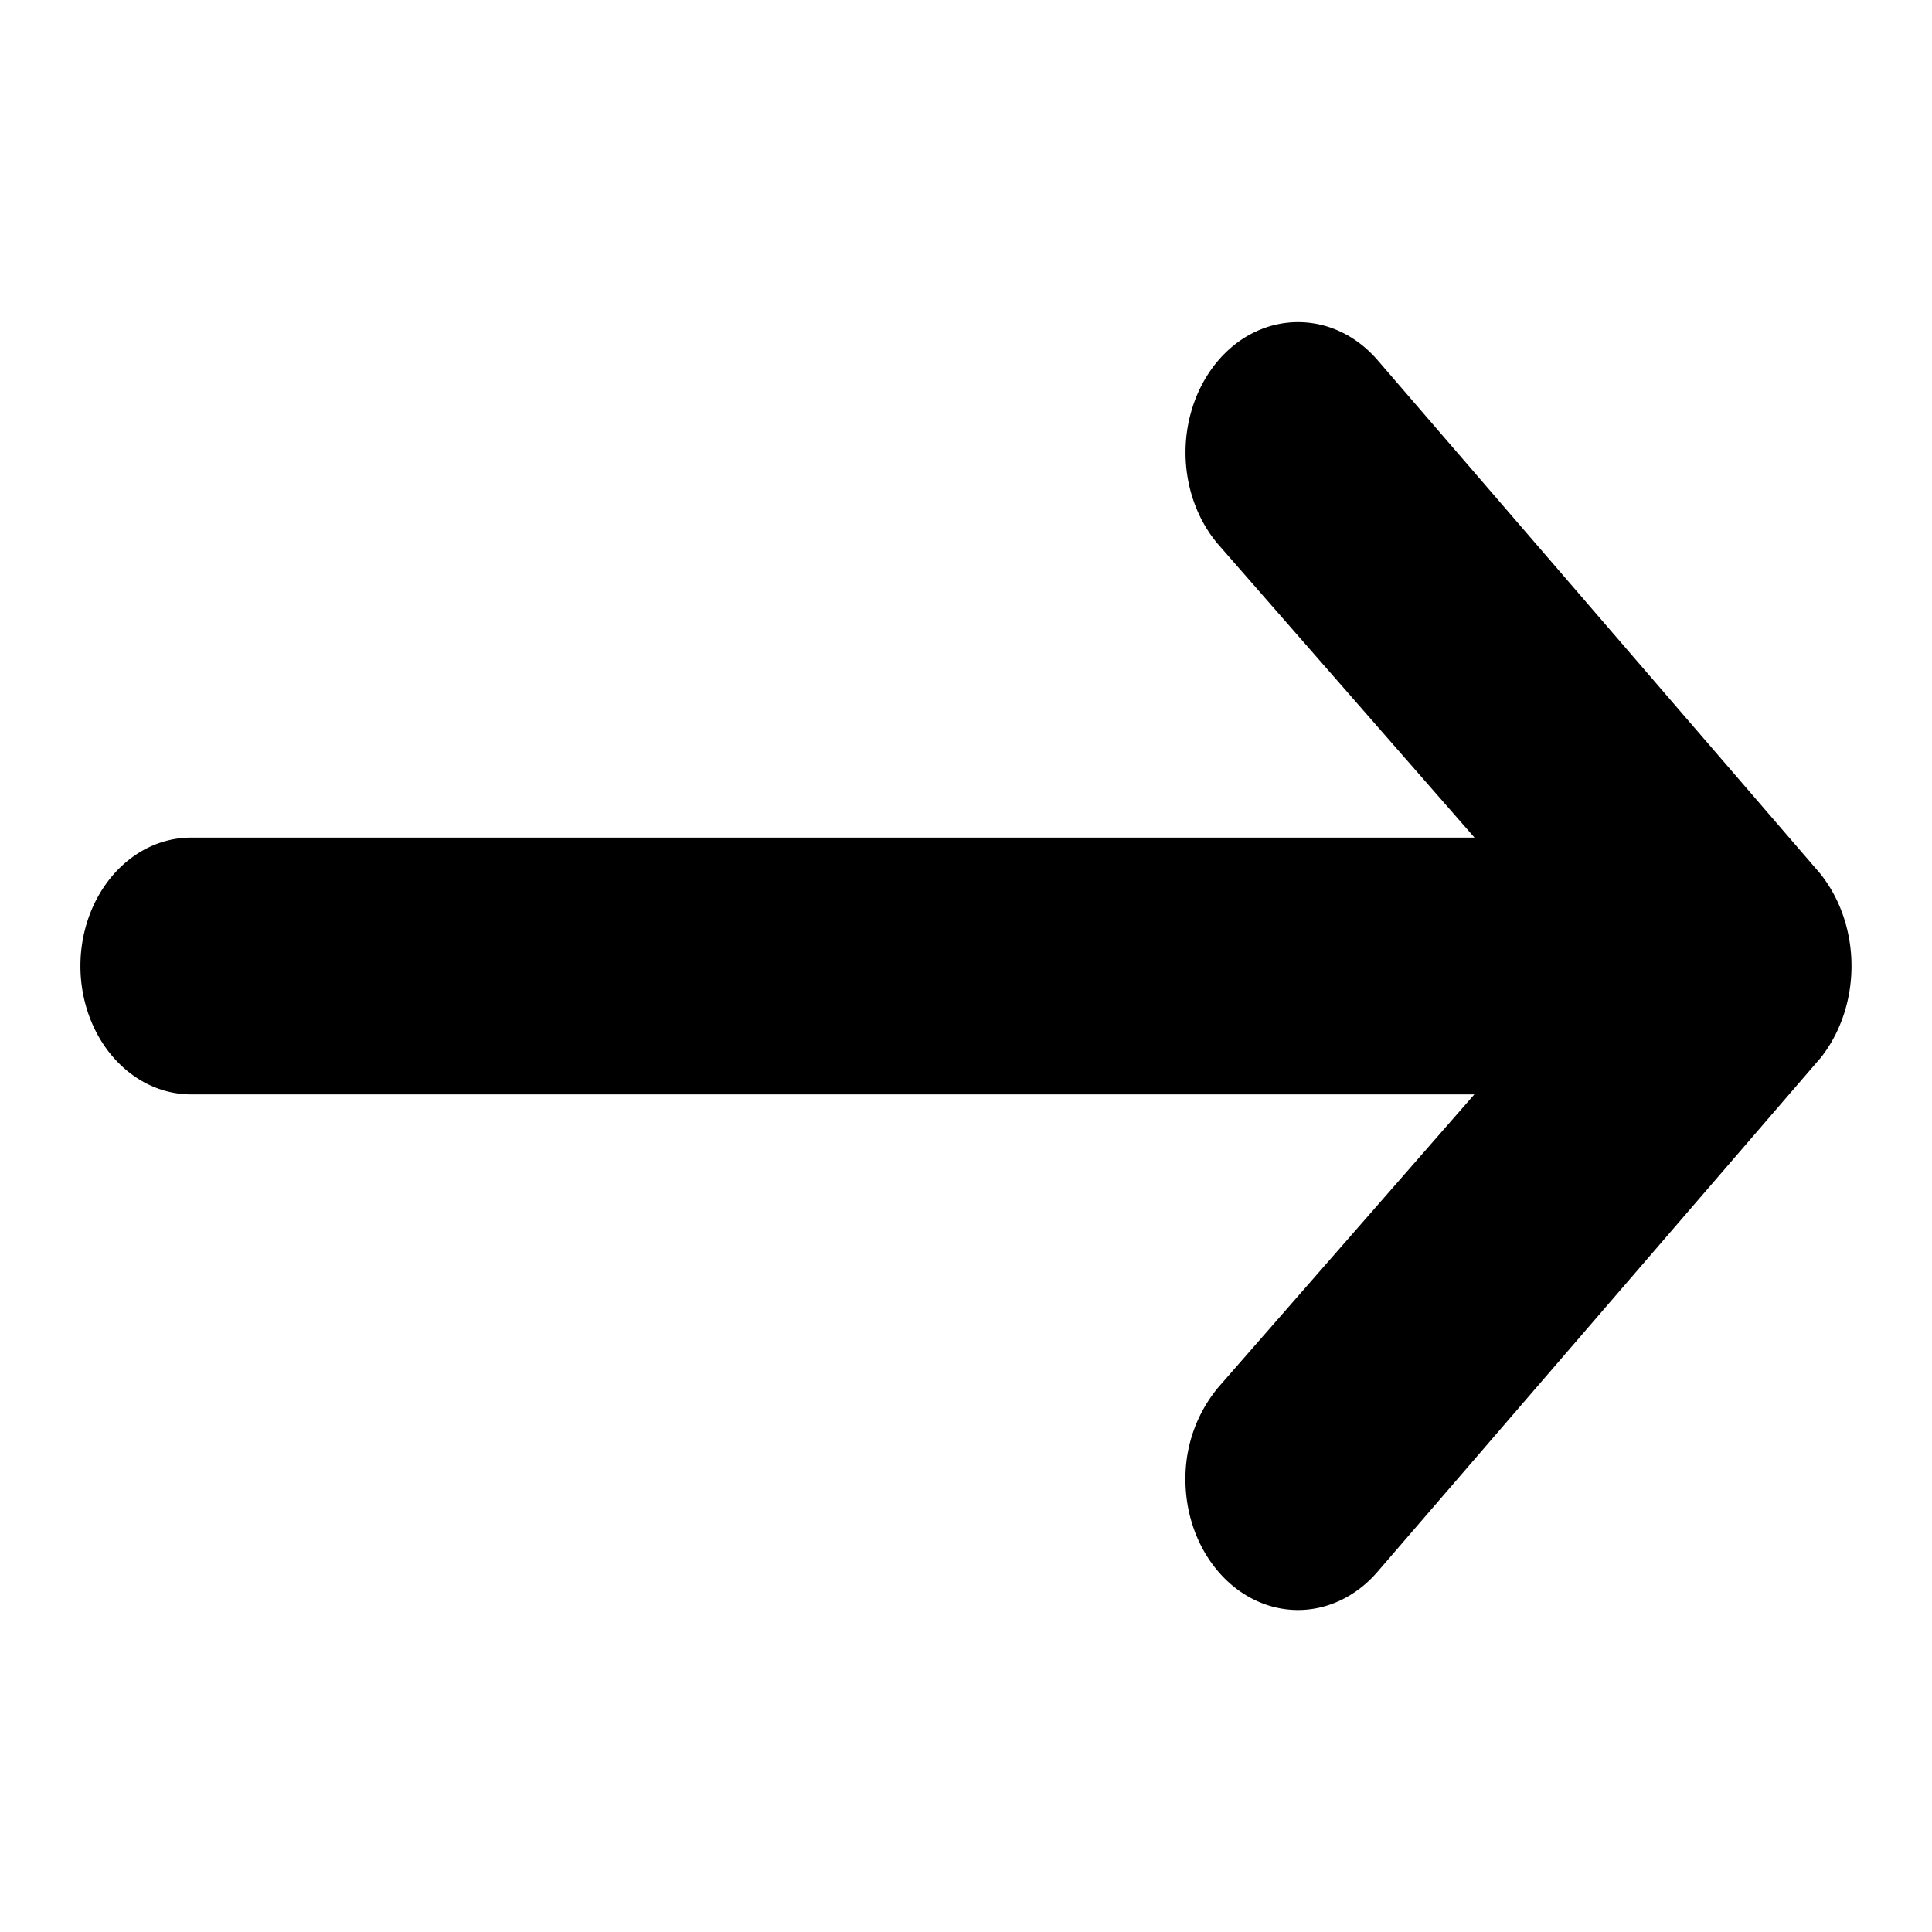 <svg xmlns="http://www.w3.org/2000/svg" viewBox="0 0 24 24">
    <path d="M22.613 13.146c.516-.648.516-1.644 0-2.292l-5.5-6.38c-.13-.15-.284-.27-.453-.35a1.233 1.233 0 0 0-1.07 0c-.17.08-.323.2-.453.35-.262.305-.41.717-.41 1.147 0 .43.148.842.41 1.146l3.18 3.638H2.374c-.365 0-.714.168-.972.467-.258.3-.403.705-.403 1.128 0 .423.145.829.403 1.128.258.299.607.467.972.467h15.941l-3.18 3.638a1.766 1.766 0 0 0-.409 1.146c0 .43.148.842.41 1.146.262.304.617.475.988.475.37 0 .726-.17.988-.475l5.5-6.379Z" />
</svg>
